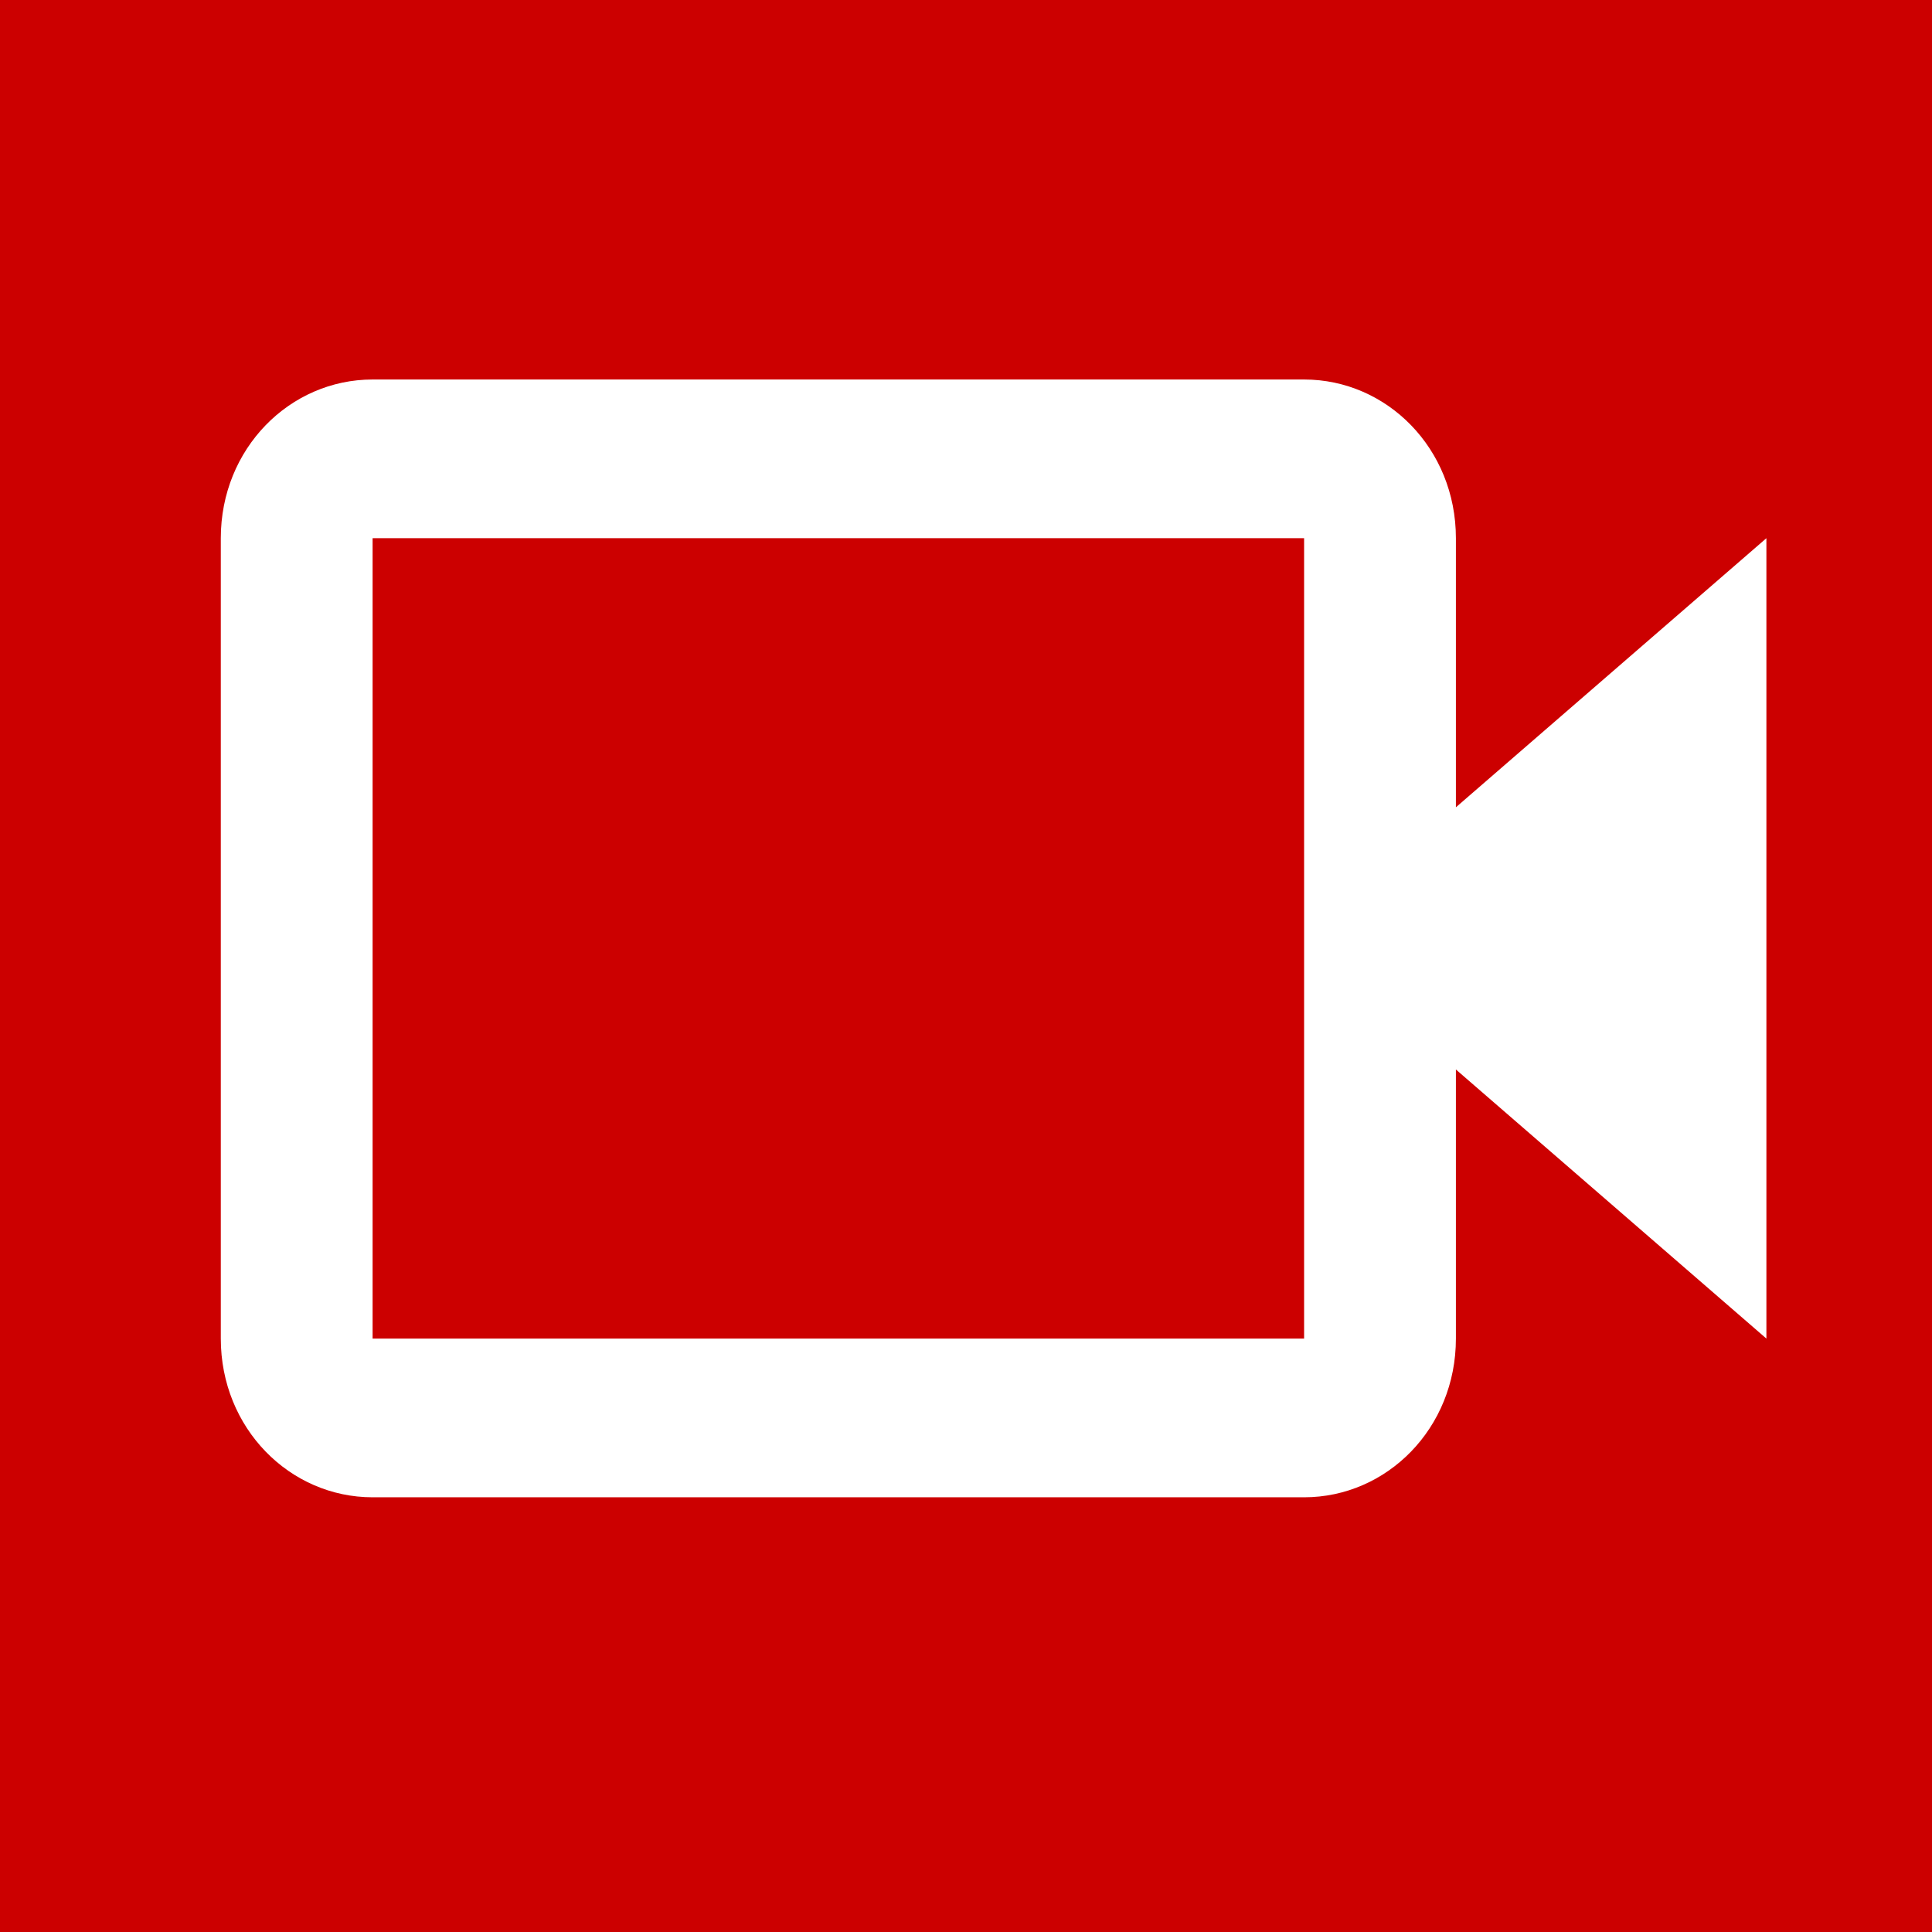 <?xml version="1.0" encoding="utf-8"?>
<!-- Generator: Adobe Illustrator 26.5.0, SVG Export Plug-In . SVG Version: 6.00 Build 0)  -->
<svg version="1.1" id="Layer_1" xmlns="http://www.w3.org/2000/svg" xmlns:xlink="http://www.w3.org/1999/xlink" x="0px" y="0px"
	 viewBox="0 0 28 28" style="enable-background:new 0 0 28 28;" xml:space="preserve">
<style type="text/css">
	.st0{fill:#CC0000;}
	.st1{fill:#FFFFFF;}
</style>
<rect class="st0" width="28" height="28"/>
<g>
	<path class="st1" d="M21.1,7.8c0-1.3-1-2.3-2.2-2.3H5.4c-1.2,0-2.2,1-2.2,2.3v11.6c0,1.3,1,2.3,2.2,2.3h13.5c1.2,0,2.2-1,2.2-2.3
		v-3.9l4.5,3.9V7.8l-4.5,3.9V7.8z M18.9,19.4H5.4V7.8h13.5l0,5.8l0,0l0,0C18.9,13.6,18.9,19.4,18.9,19.4z"/>
</g>
</svg>
